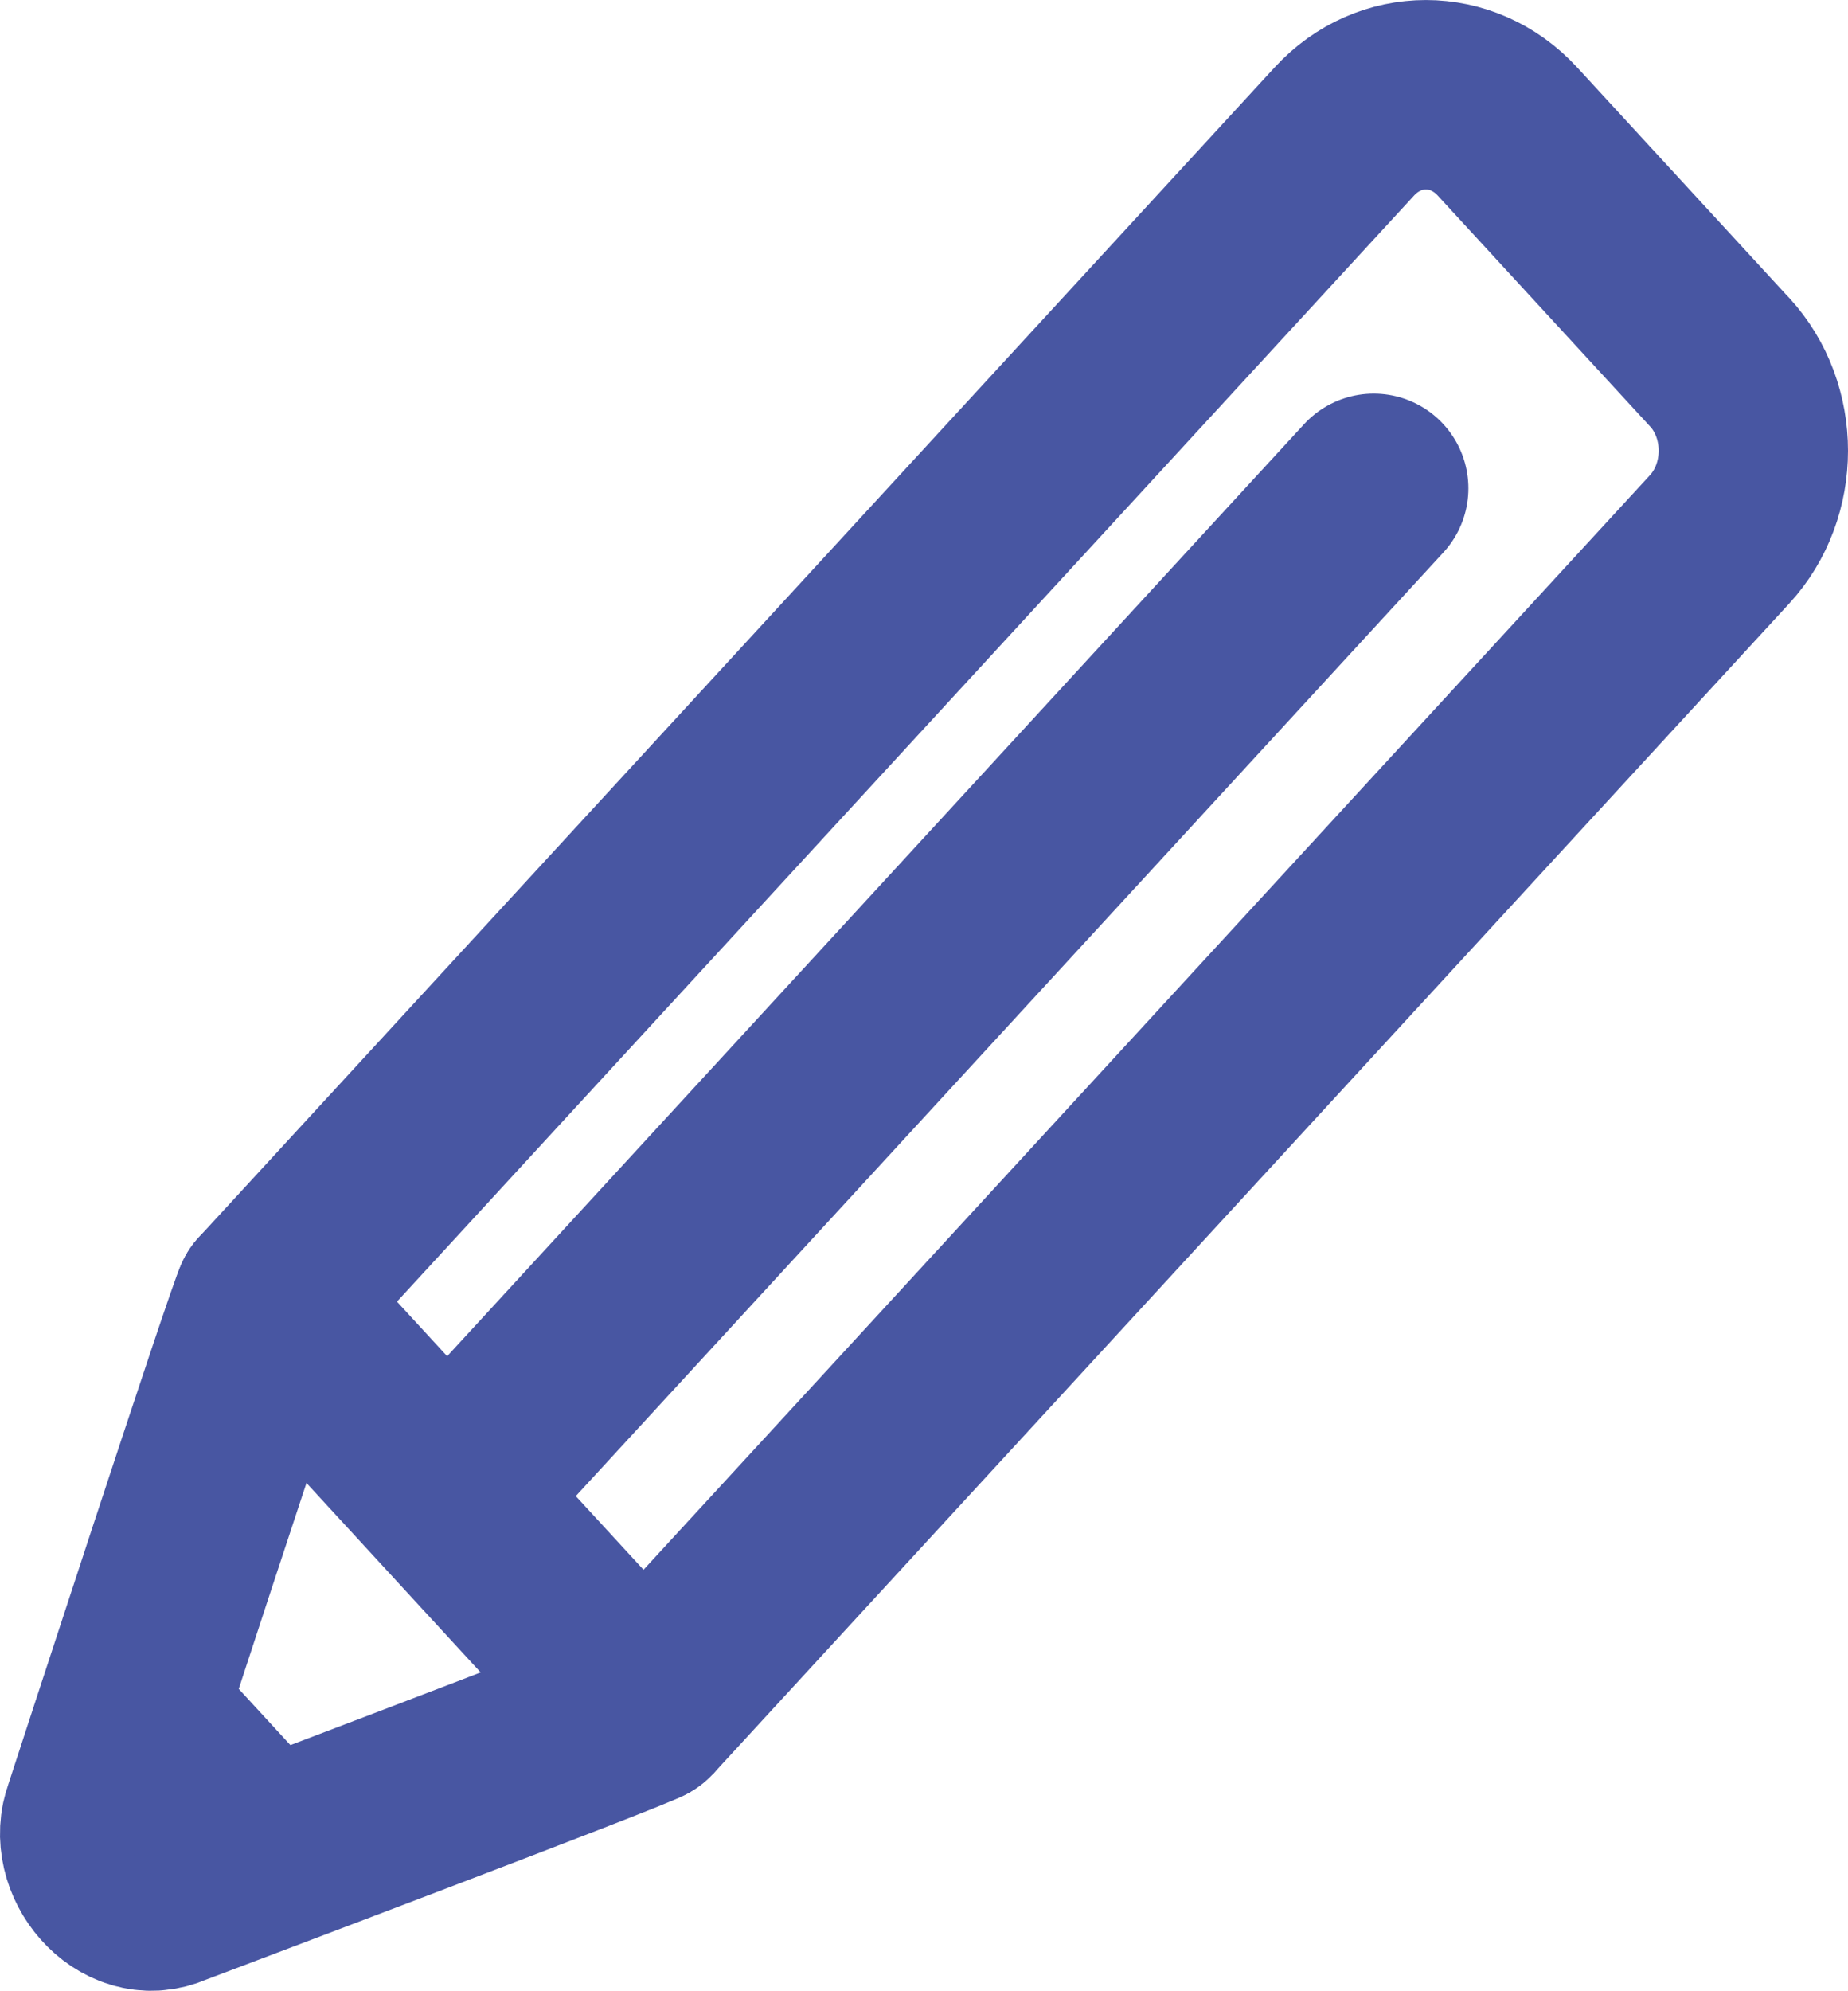 <svg xmlns="http://www.w3.org/2000/svg" width="17.569" height="18.916" viewBox="0 0 17.569 18.916">
  <g>
    <path fill="none" stroke="rgb(72,86,162)" stroke-linecap="round" stroke-linejoin="round" stroke-width="1.8" d="M2.551 12.368c-.047.051-1.617 4.868-1.617 4.868-.159.416.268.925.682.742 0 0 4.455-1.682 4.502-1.733"/>
    <path fill="none" stroke="rgb(72,86,162)" stroke-linecap="round" stroke-linejoin="round" stroke-width="1.8" d="M1.253 16.272l1.254 1.363"/>
    <path fill="none" stroke="rgb(72,86,162)" stroke-linecap="round" stroke-linejoin="round" stroke-width="1.8" d="M16.348 3.441l-2.017-2.192c-.428-.465-1.122-.465-1.55 0l-10.23 11.119 3.567 3.877 10.23-11.12c.428-.465.428-1.22 0-1.685z"/>
    <path fill="none" stroke="rgb(72,86,162)" stroke-linecap="round" stroke-linejoin="round" stroke-width="1.8" d="M4.711 13.716l8.349-9.076"/>
  </g>
</svg>
